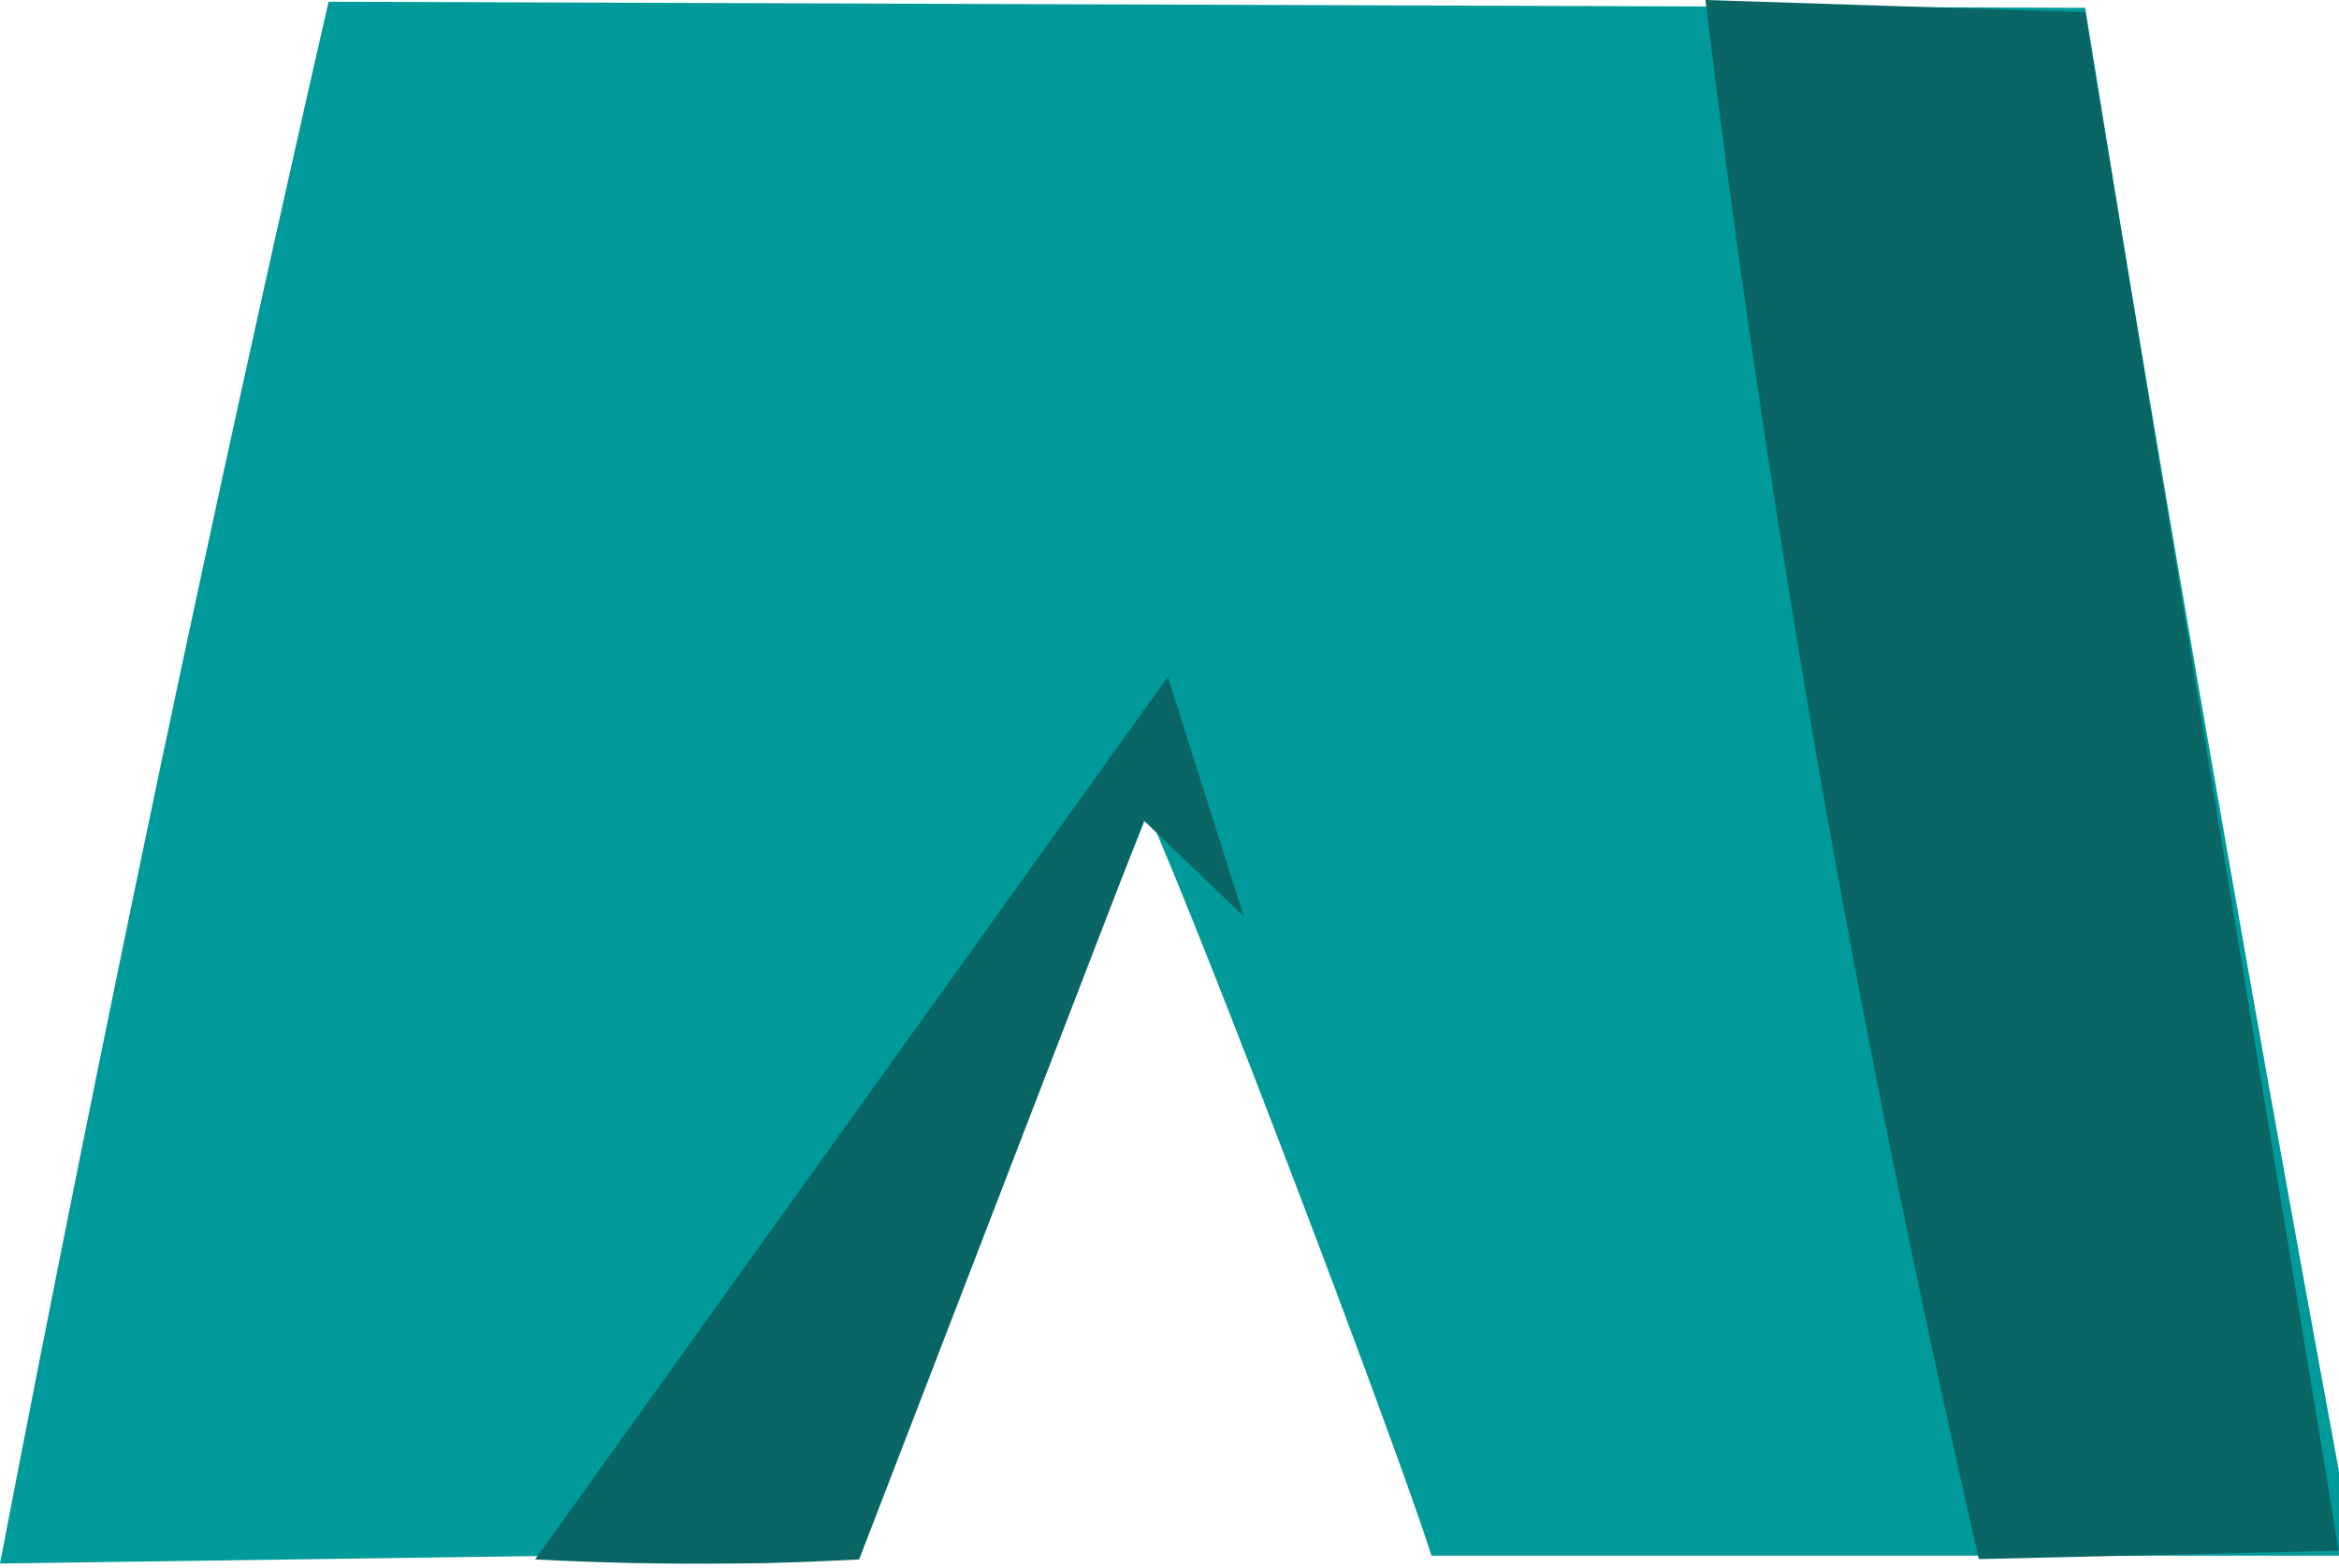 <svg xmlns="http://www.w3.org/2000/svg" viewBox="0 0 149.49 100.19"><path d="M21,.11q-5.49,24-10.72,48.76Q4.84,74.75,0,99.93l54.47-.76q9.45-23.61,18.89-47.23c3.55,7.9,15.87,40.36,18.13,47.49h59q-4.66-25-9.1-50.52Q137.13,24.48,133.27.5Z" style="fill:#009a9a"/><path d="M34.2,99.67c3.94.21,8.16.31,12.62.26,2.8,0,5.5-.13,8.09-.26l18.2-47.22,6.38,6.12q-2.43-7.65-4.85-15.31Z" style="fill:#0a6664"/><path d="M133.27.78,109,0q2.61,21.65,6.47,44.65c3.24,19.14,7,37.49,11,55l23-.54Q141.36,50,133.27.78Z" style="fill:#0a6664"/></svg>